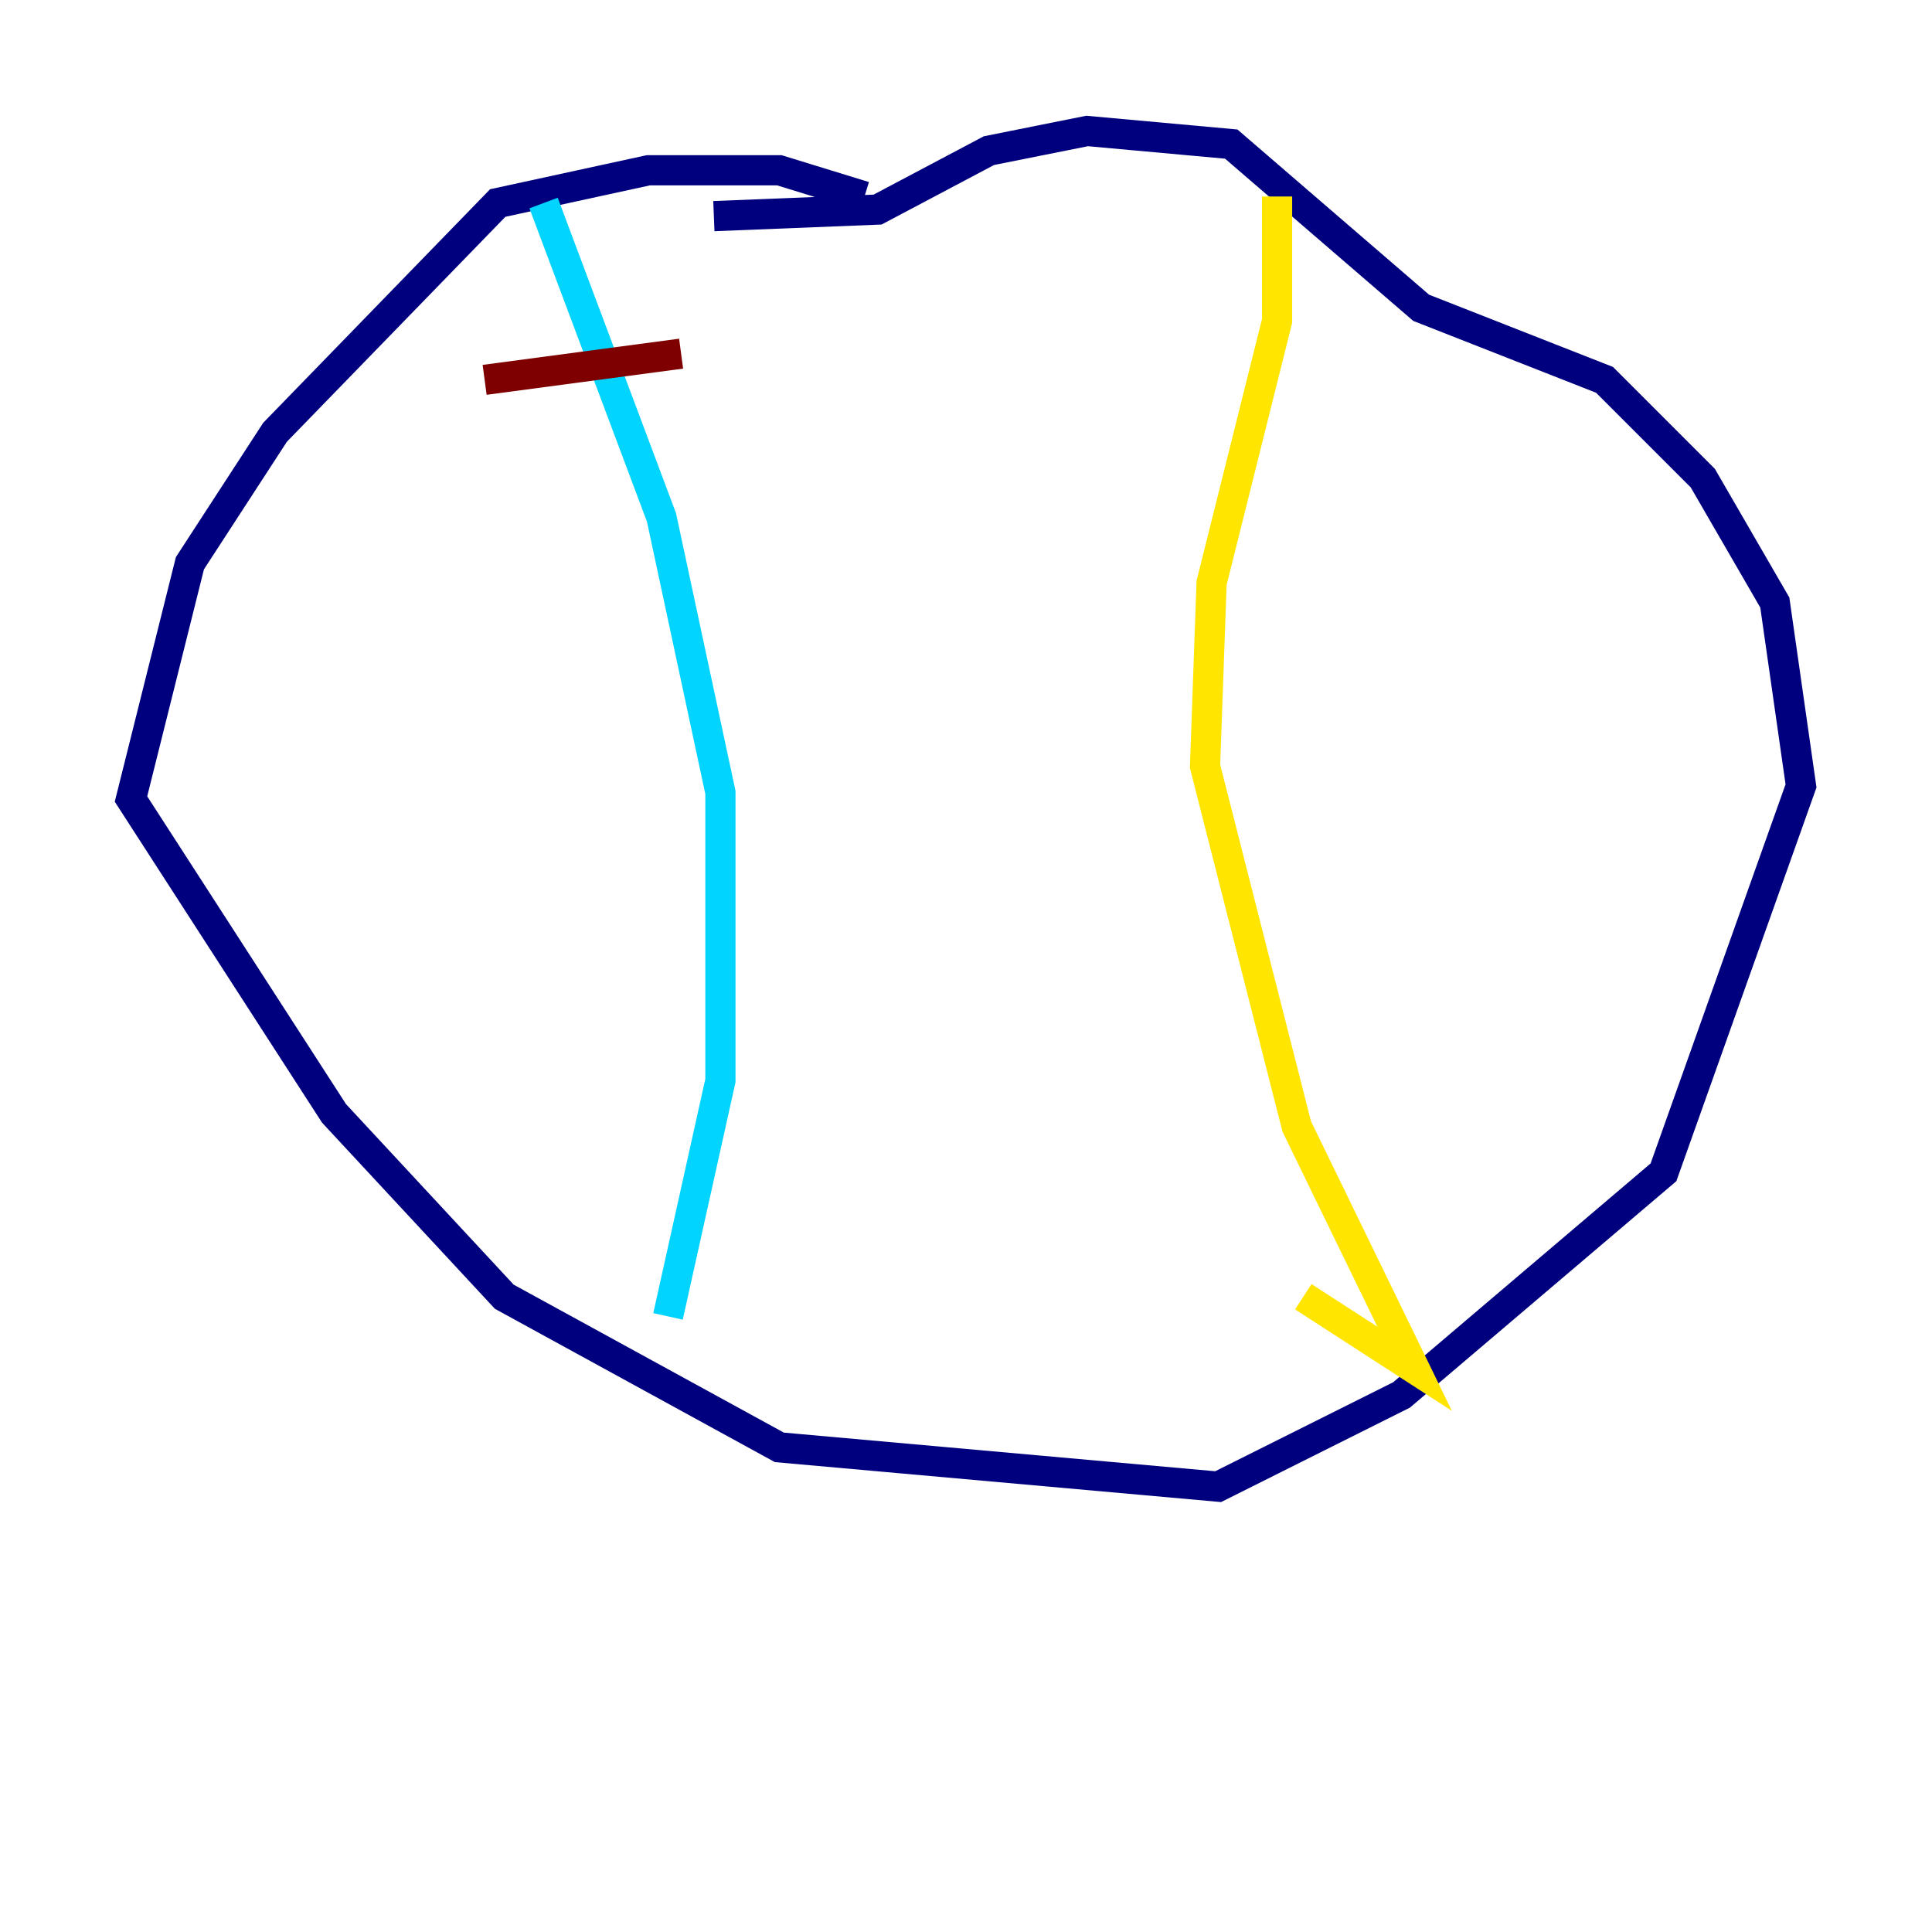 <?xml version="1.0" encoding="utf-8" ?>
<svg baseProfile="tiny" height="128" version="1.2" viewBox="0,0,128,128" width="128" xmlns="http://www.w3.org/2000/svg" xmlns:ev="http://www.w3.org/2001/xml-events" xmlns:xlink="http://www.w3.org/1999/xlink"><defs /><polyline fill="none" points="57.275,13.017 51.634,11.281 42.956,11.281 32.976,13.451 18.224,28.637 12.583,37.315 8.678,52.936 22.129,73.763 33.41,85.912 51.634,95.891 80.705,98.495 92.854,92.42 110.21,77.668 119.322,52.068 117.586,39.919 112.814,31.675 106.305,25.166 94.156,20.393 81.573,9.546 72.027,8.678 65.519,9.98 58.142,13.885 47.295,14.319" stroke="#00007f" stroke-width="2" /><polyline fill="none" points="36.014,13.451 43.824,34.278 47.729,52.502 47.729,71.593 44.258,87.214" stroke="#00d4ff" stroke-width="2" /><polyline fill="none" points="84.61,13.017 84.61,21.261 80.271,38.617 79.837,50.766 85.912,74.63 93.722,90.685 86.346,85.912" stroke="#ffe500" stroke-width="2" /><polyline fill="none" points="32.108,25.166 45.125,23.43" stroke="#7f0000" stroke-width="2" /></svg>